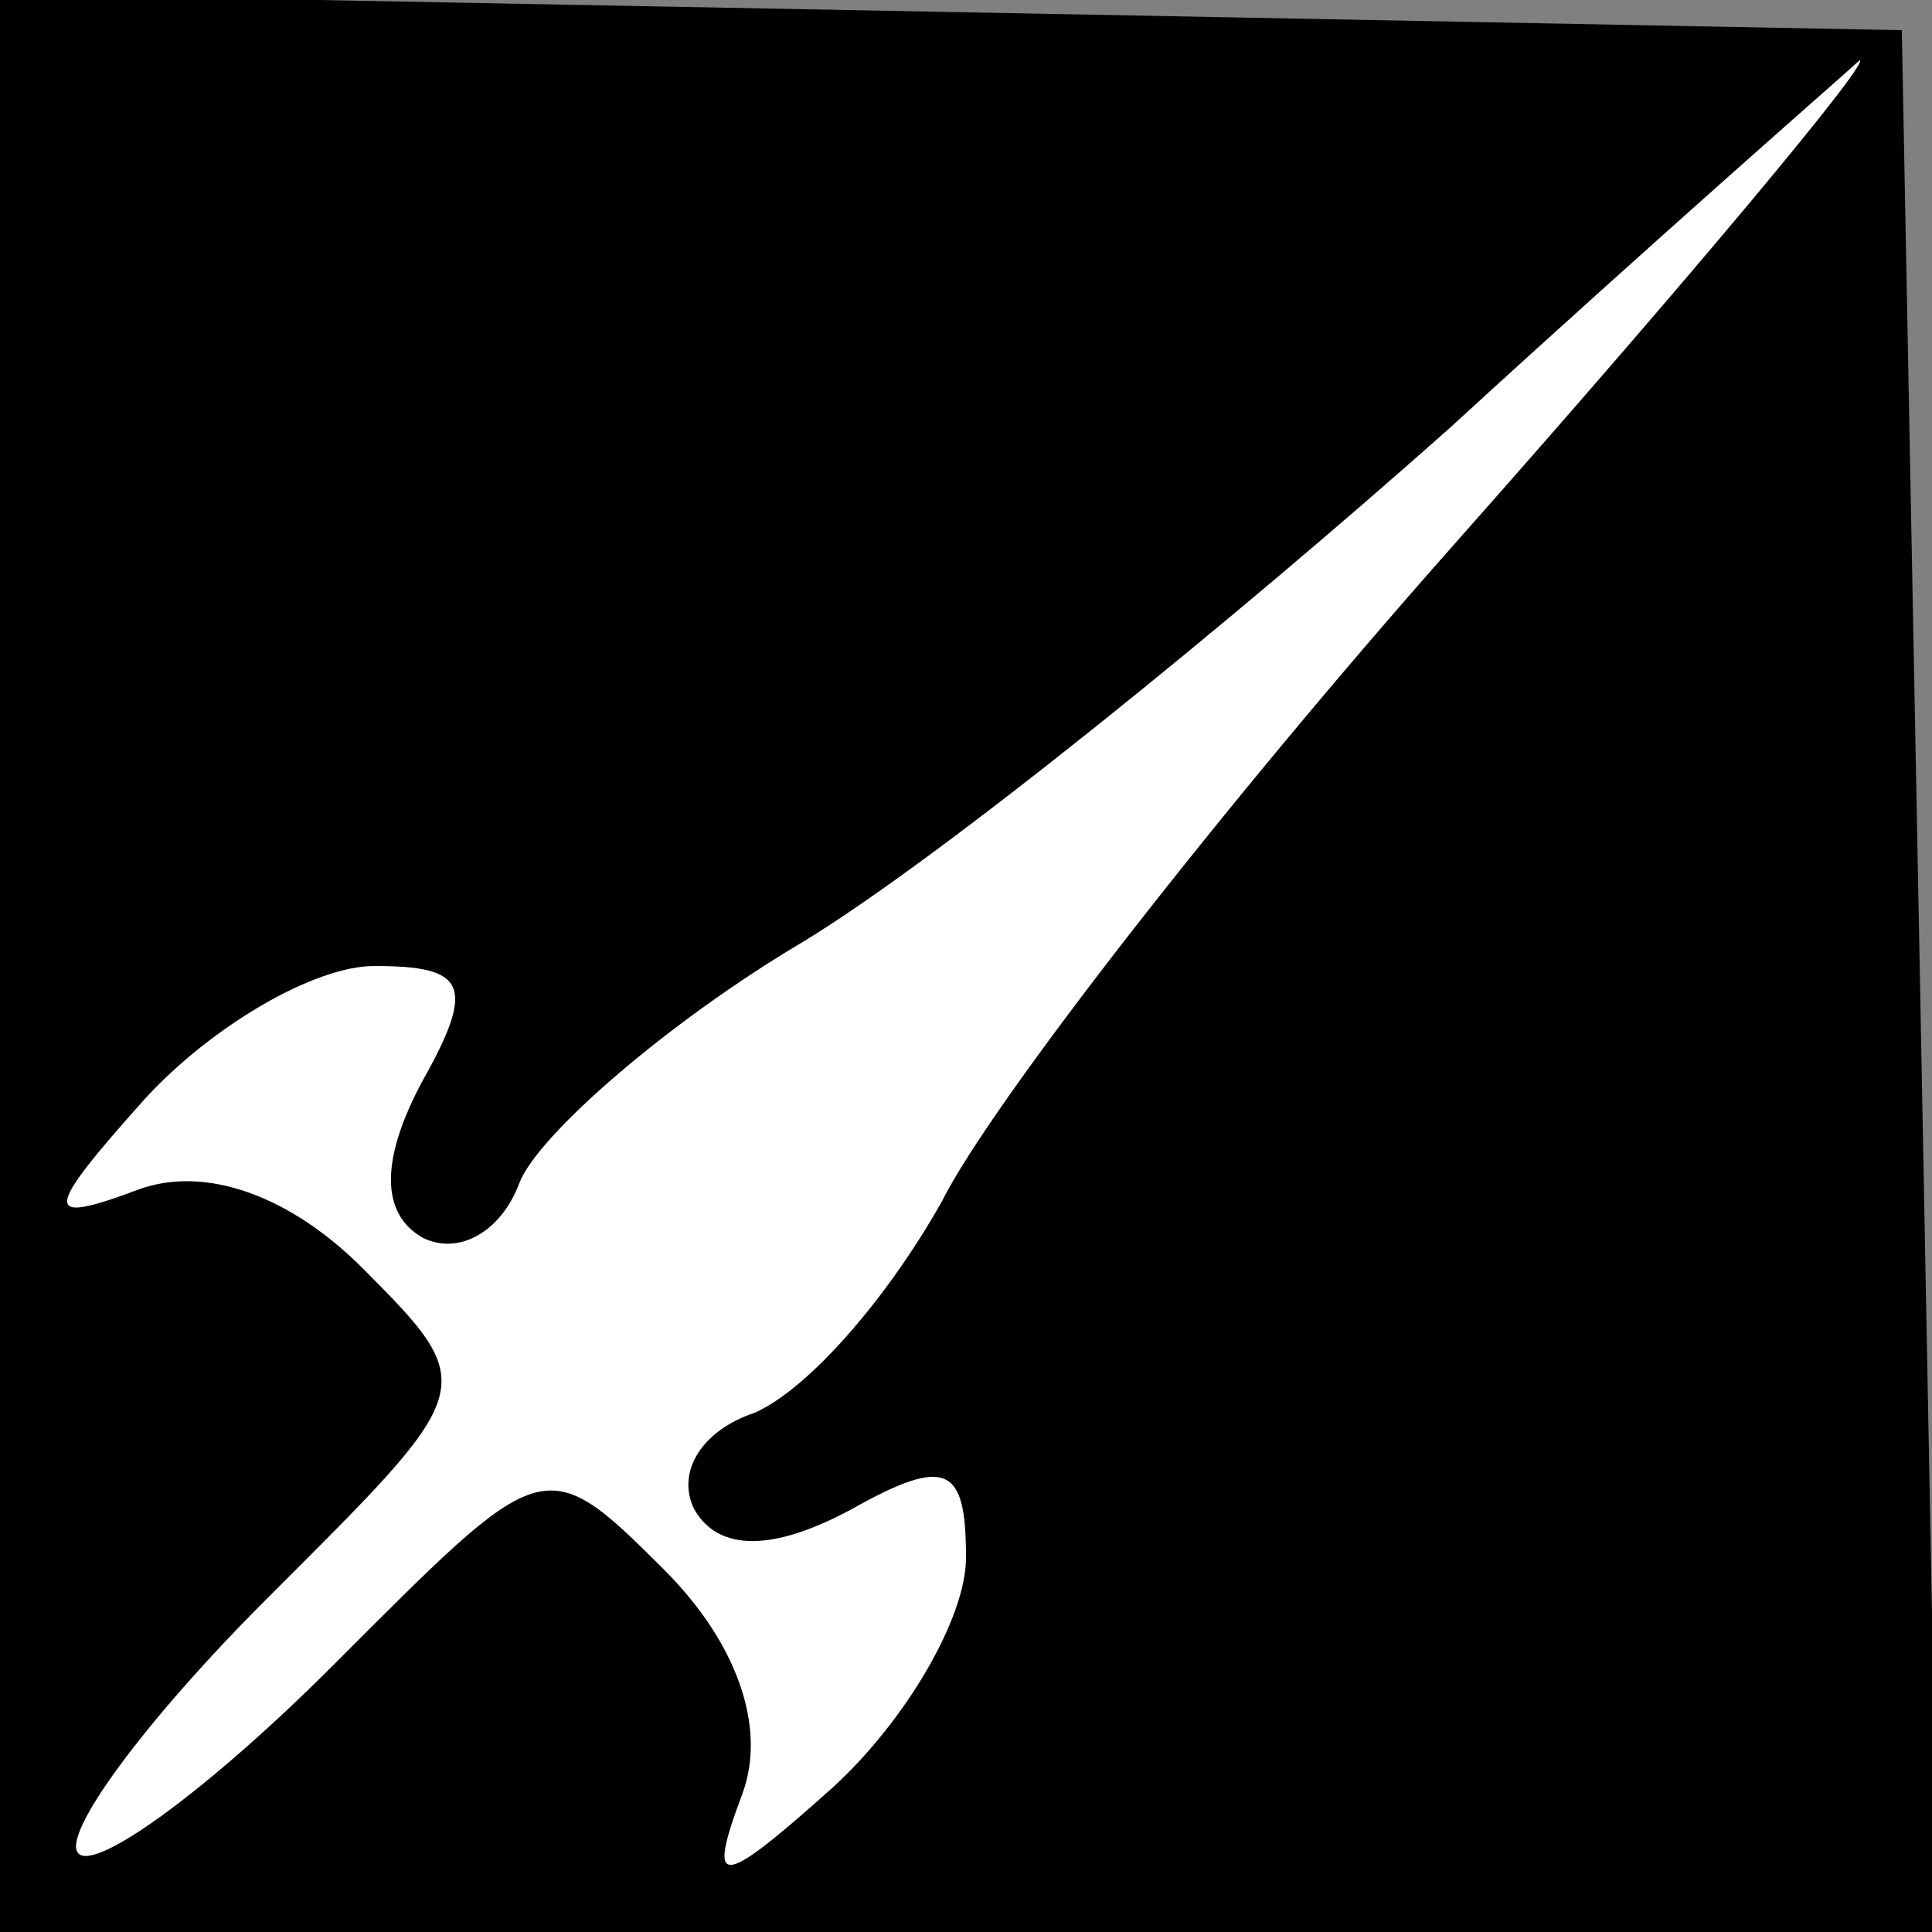 <?xml version="1.0" standalone="no"?>
<!DOCTYPE svg PUBLIC "-//W3C//DTD SVG 20010904//EN"
 "http://www.w3.org/TR/2001/REC-SVG-20010904/DTD/svg10.dtd">
<svg version="1.0" xmlns="http://www.w3.org/2000/svg"
 width="32pt" height="32pt" viewBox="0 0 32 32"
 preserveAspectRatio="xMidYMid meet">
<rect x="0" y="0" width="32" height="32" fill="#808080" stroke="none"/>
<g transform="translate(0,32) scale(0.1,-0.1)"
fill="#000000" stroke="none">
<path fill="#000000" stroke="none" d="M0 160 l0 -160 160 0 161 0 -3 158 -3
157 -157 3 -158 3 0 -161z"/>
<path fill="#ffffff" stroke="none" d="M241 230 c-39 -44 -77 -93 -85 -109 -9
-16 -22 -31 -31 -35 -9 -3 -13 -10 -10 -16 4 -7 13 -7 26 0 16 9 19 7 19 -8 0
-10 -10 -27 -22 -38 -19 -17 -21 -17 -15 -1 4 11 -1 25 -13 37 -20 20 -20 19
-55 -16 -20 -20 -39 -34 -42 -31 -3 3 11 22 31 42 35 35 36 35 16 55 -12 12
-26 17 -37 13 -16 -6 -16 -4 1 15 11 12 28 22 38 22 15 0 17 -3 8 -19 -7 -13
-7 -22 0 -26 6 -3 13 1 16 9 3 8 25 27 47 40 23 14 71 53 107 85 36 33 67 60
68 61 2 0 -28 -36 -67 -80z"/>
</g>
</svg>

